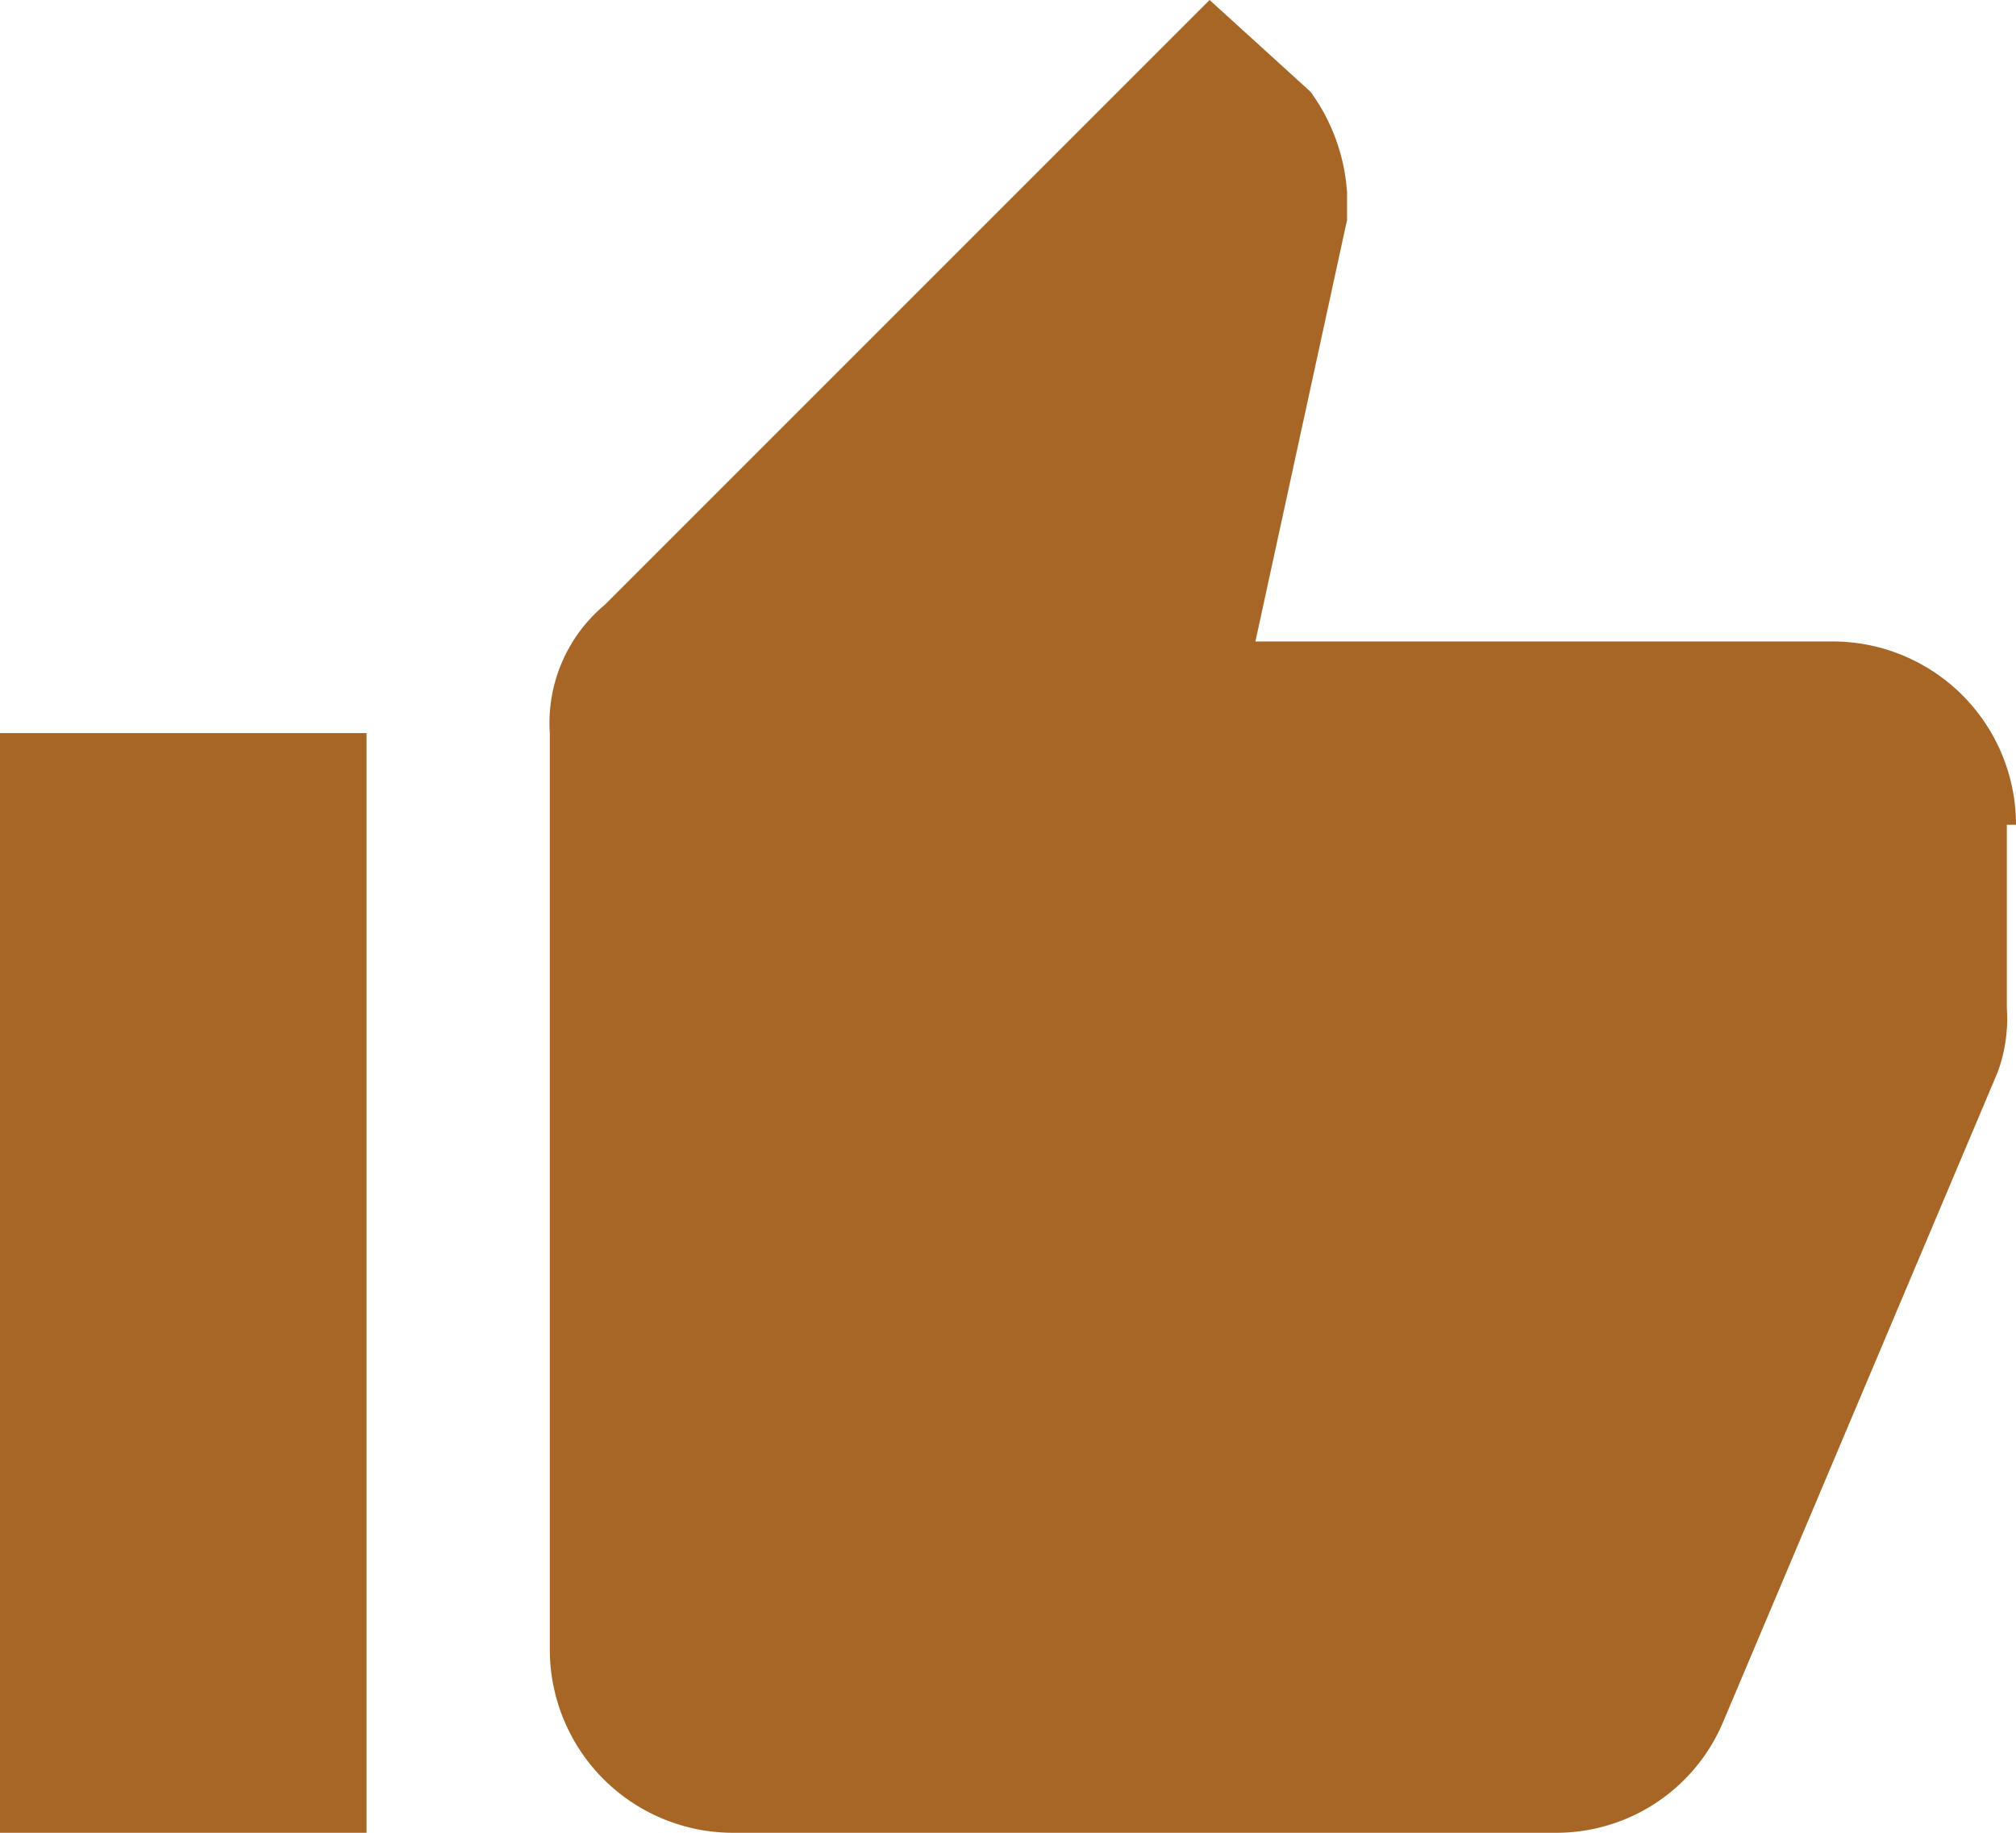 <svg xmlns="http://www.w3.org/2000/svg" width="13.2" height="12" viewBox="0 0 13.2 12"><defs><style>.a{fill:#a86626;}</style></defs><g transform="translate(0 -25.5)"><g transform="translate(0 25.5)"><path class="a" d="M0,37.5H2.4V30.3H0Zm13.2-6.6A1.2,1.2,0,0,0,12,29.7H8.22l.6-2.76v-.18a1.258,1.258,0,0,0-.24-.66l-.66-.6L3.96,29.46a1.007,1.007,0,0,0-.36.84v6a1.2,1.2,0,0,0,1.2,1.2h5.4a1.185,1.185,0,0,0,1.08-.72l1.8-4.26a1.021,1.021,0,0,0,.06-.42V30.9h.06Z" transform="translate(0 -25.5)"/></g></g></svg>